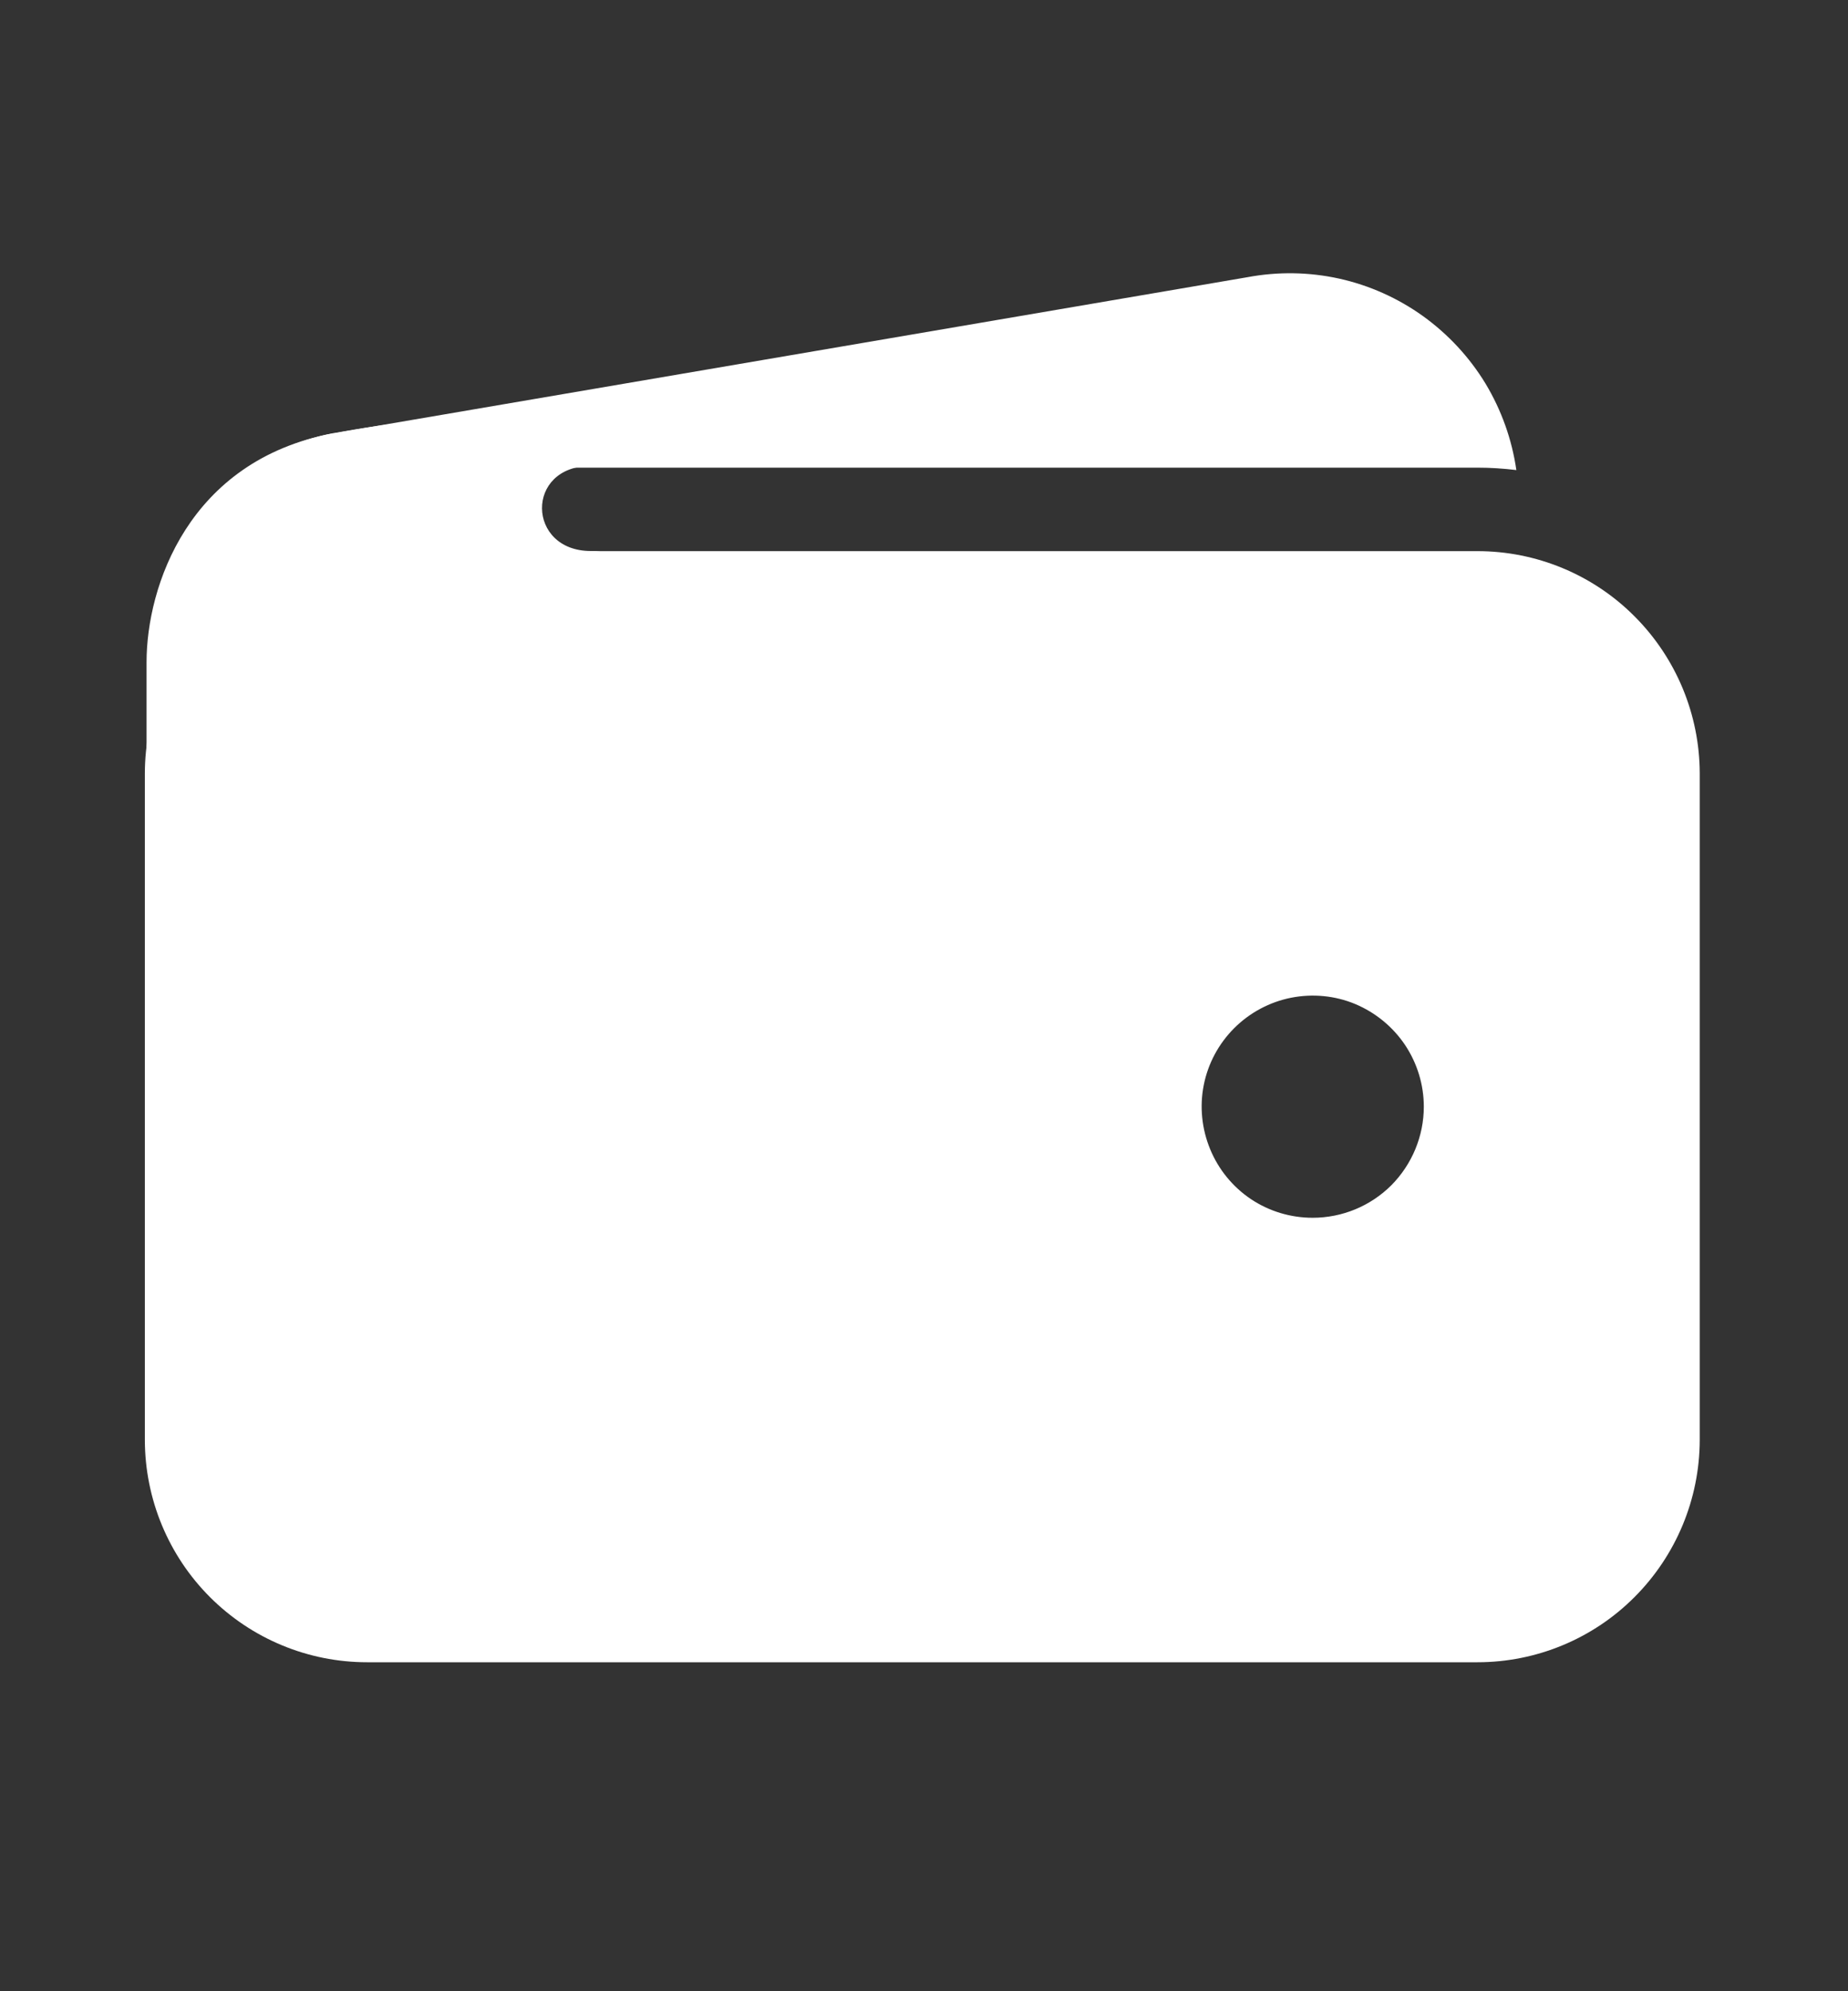 <svg width="13" height="14" viewBox="0 0 13 14" fill="none" xmlns="http://www.w3.org/2000/svg">
    <rect x="0" y="0" width="13" height="14" fill="#333333" stroke="none"/>
    <path d="M2.582 3.288H10.394C10.485 3.288 10.576 3.294 10.667 3.305C10.636 3.09 10.562 2.883 10.45 2.697C10.337 2.511 10.187 2.35 10.011 2.223C9.834 2.096 9.633 2.006 9.421 1.959C9.208 1.912 8.988 1.909 8.775 1.949L2.35 3.046H2.342C1.939 3.123 1.58 3.351 1.34 3.684C1.702 3.426 2.136 3.287 2.582 3.288Z" fill="white"/>
    <path d="M10.394 3.875H2.582C2.167 3.875 1.77 4.04 1.477 4.333C1.184 4.626 1.02 5.023 1.019 5.437V10.125C1.02 10.539 1.184 10.936 1.477 11.229C1.77 11.522 2.167 11.687 2.582 11.687H10.394C10.808 11.687 11.206 11.522 11.498 11.229C11.791 10.936 11.956 10.539 11.957 10.125V5.437C11.956 5.023 11.791 4.626 11.498 4.333C11.206 4.04 10.808 3.875 10.394 3.875ZM9.234 8.562C9.08 8.562 8.929 8.517 8.8 8.431C8.672 8.345 8.572 8.223 8.513 8.08C8.454 7.937 8.438 7.78 8.468 7.629C8.498 7.477 8.573 7.338 8.682 7.229C8.791 7.12 8.931 7.045 9.082 7.015C9.234 6.985 9.391 7 9.533 7.059C9.676 7.119 9.798 7.219 9.884 7.347C9.97 7.476 10.016 7.627 10.016 7.781C10.016 7.988 9.933 8.187 9.787 8.334C9.64 8.48 9.442 8.562 9.234 8.562Z" fill="white"/>
    <path d="M1.031 7.084V4.655C1.031 4.126 1.324 3.239 2.341 3.047C3.204 2.885 4.059 2.885 4.059 2.885C4.059 2.885 4.62 3.276 4.156 3.276C3.692 3.276 3.705 3.874 4.156 3.874C4.608 3.874 4.156 4.447 4.156 4.447L2.337 6.51L1.031 7.084Z" fill="white"/>
</svg>
